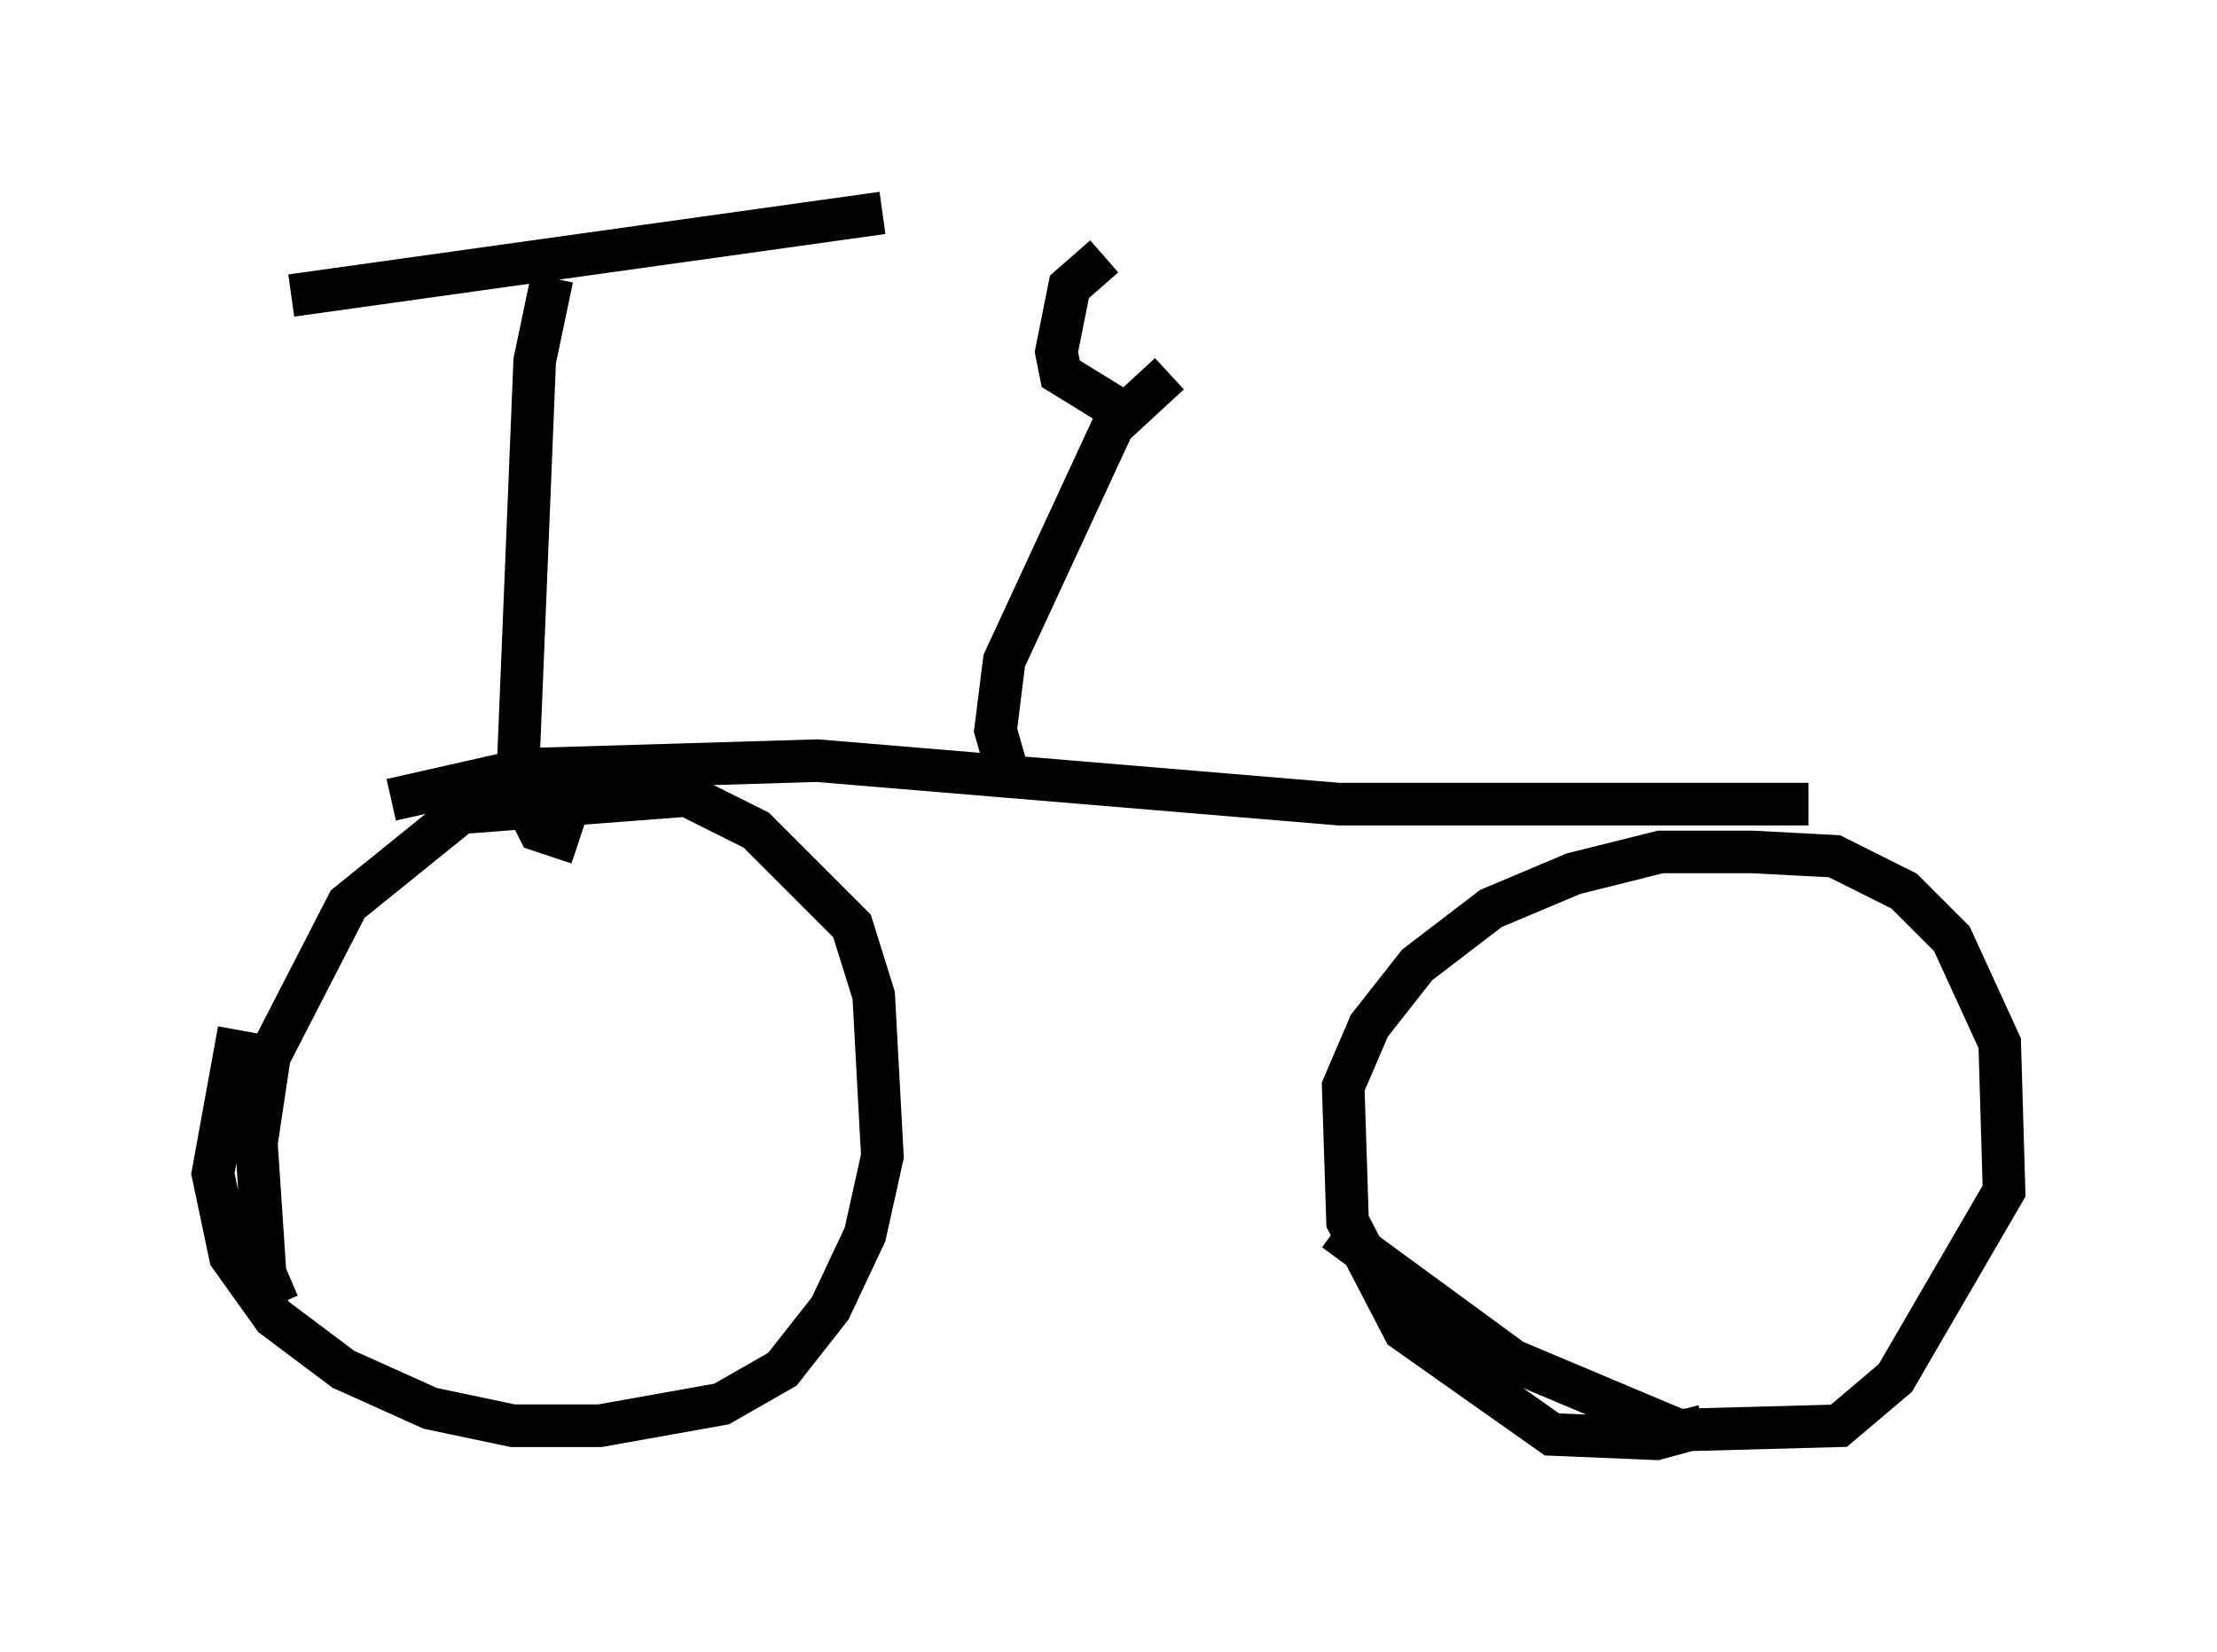 <?xml version="1.0" encoding="utf-8" ?>
<svg baseProfile="full" height="38.788" version="1.1" width="52.059" xmlns="http://www.w3.org/2000/svg" xmlns:ev="http://www.w3.org/2001/xml-events" xmlns:xlink="http://www.w3.org/1999/xlink"><defs /><rect fill="white" height="38.788" width="52.059" x="0" y="0" /><path d="M7.552, 31.134 m-1.021, -0.51 l-0.306, -0.715 -0.204, -3.063 l0.306, -2.042 1.838, -3.573 l2.654, -2.144 5.308, -0.408 l1.633, 0.817 2.246, 2.246 l0.51, 1.633 0.204, 3.777 l-0.408, 1.838 -0.817, 1.735 l-1.123, 1.429 -1.429, 0.817 l-2.858, 0.51 -2.042, 0.0 l-1.94, -0.408 -2.042, -0.919 l-1.633, -1.225 -1.021, -1.429 l-0.408, -1.94 0.613, -3.369 m34.402, 9.29 l-1.123, 0.306 -2.45, -0.102 l-3.471, -2.45 -1.327, -2.552 l-0.102, -3.165 0.613, -1.429 l1.123, -1.429 1.735, -1.327 l1.94, -0.817 2.042, -0.51 l2.144, 0.0 1.94, 0.102 l1.633, 0.817 1.123, 1.123 l1.123, 2.45 0.102, 3.471 l-2.552, 4.39 -1.327, 1.123 l-3.777, 0.102 -3.879, -1.633 l-4.185, -3.063 m-22.152, -10.106 l3.165, -0.715 6.84, -0.204 l12.25, 1.021 11.025, 0.0 m-28.89, 0.919 l-0.919, -0.306 -0.51, -1.021 l0.408, -10.004 0.408, -1.94 m-6.125, 0.408 l13.883, -1.94 m3.063, 13.577 l-0.408, -1.429 0.204, -1.633 l2.552, -5.513 1.327, -1.225 m-1.225, 0.817 l-1.327, -0.817 -0.102, -0.51 l0.306, -1.531 0.817, -0.715 " fill="none" stroke="black" stroke-width="1" /></svg>
